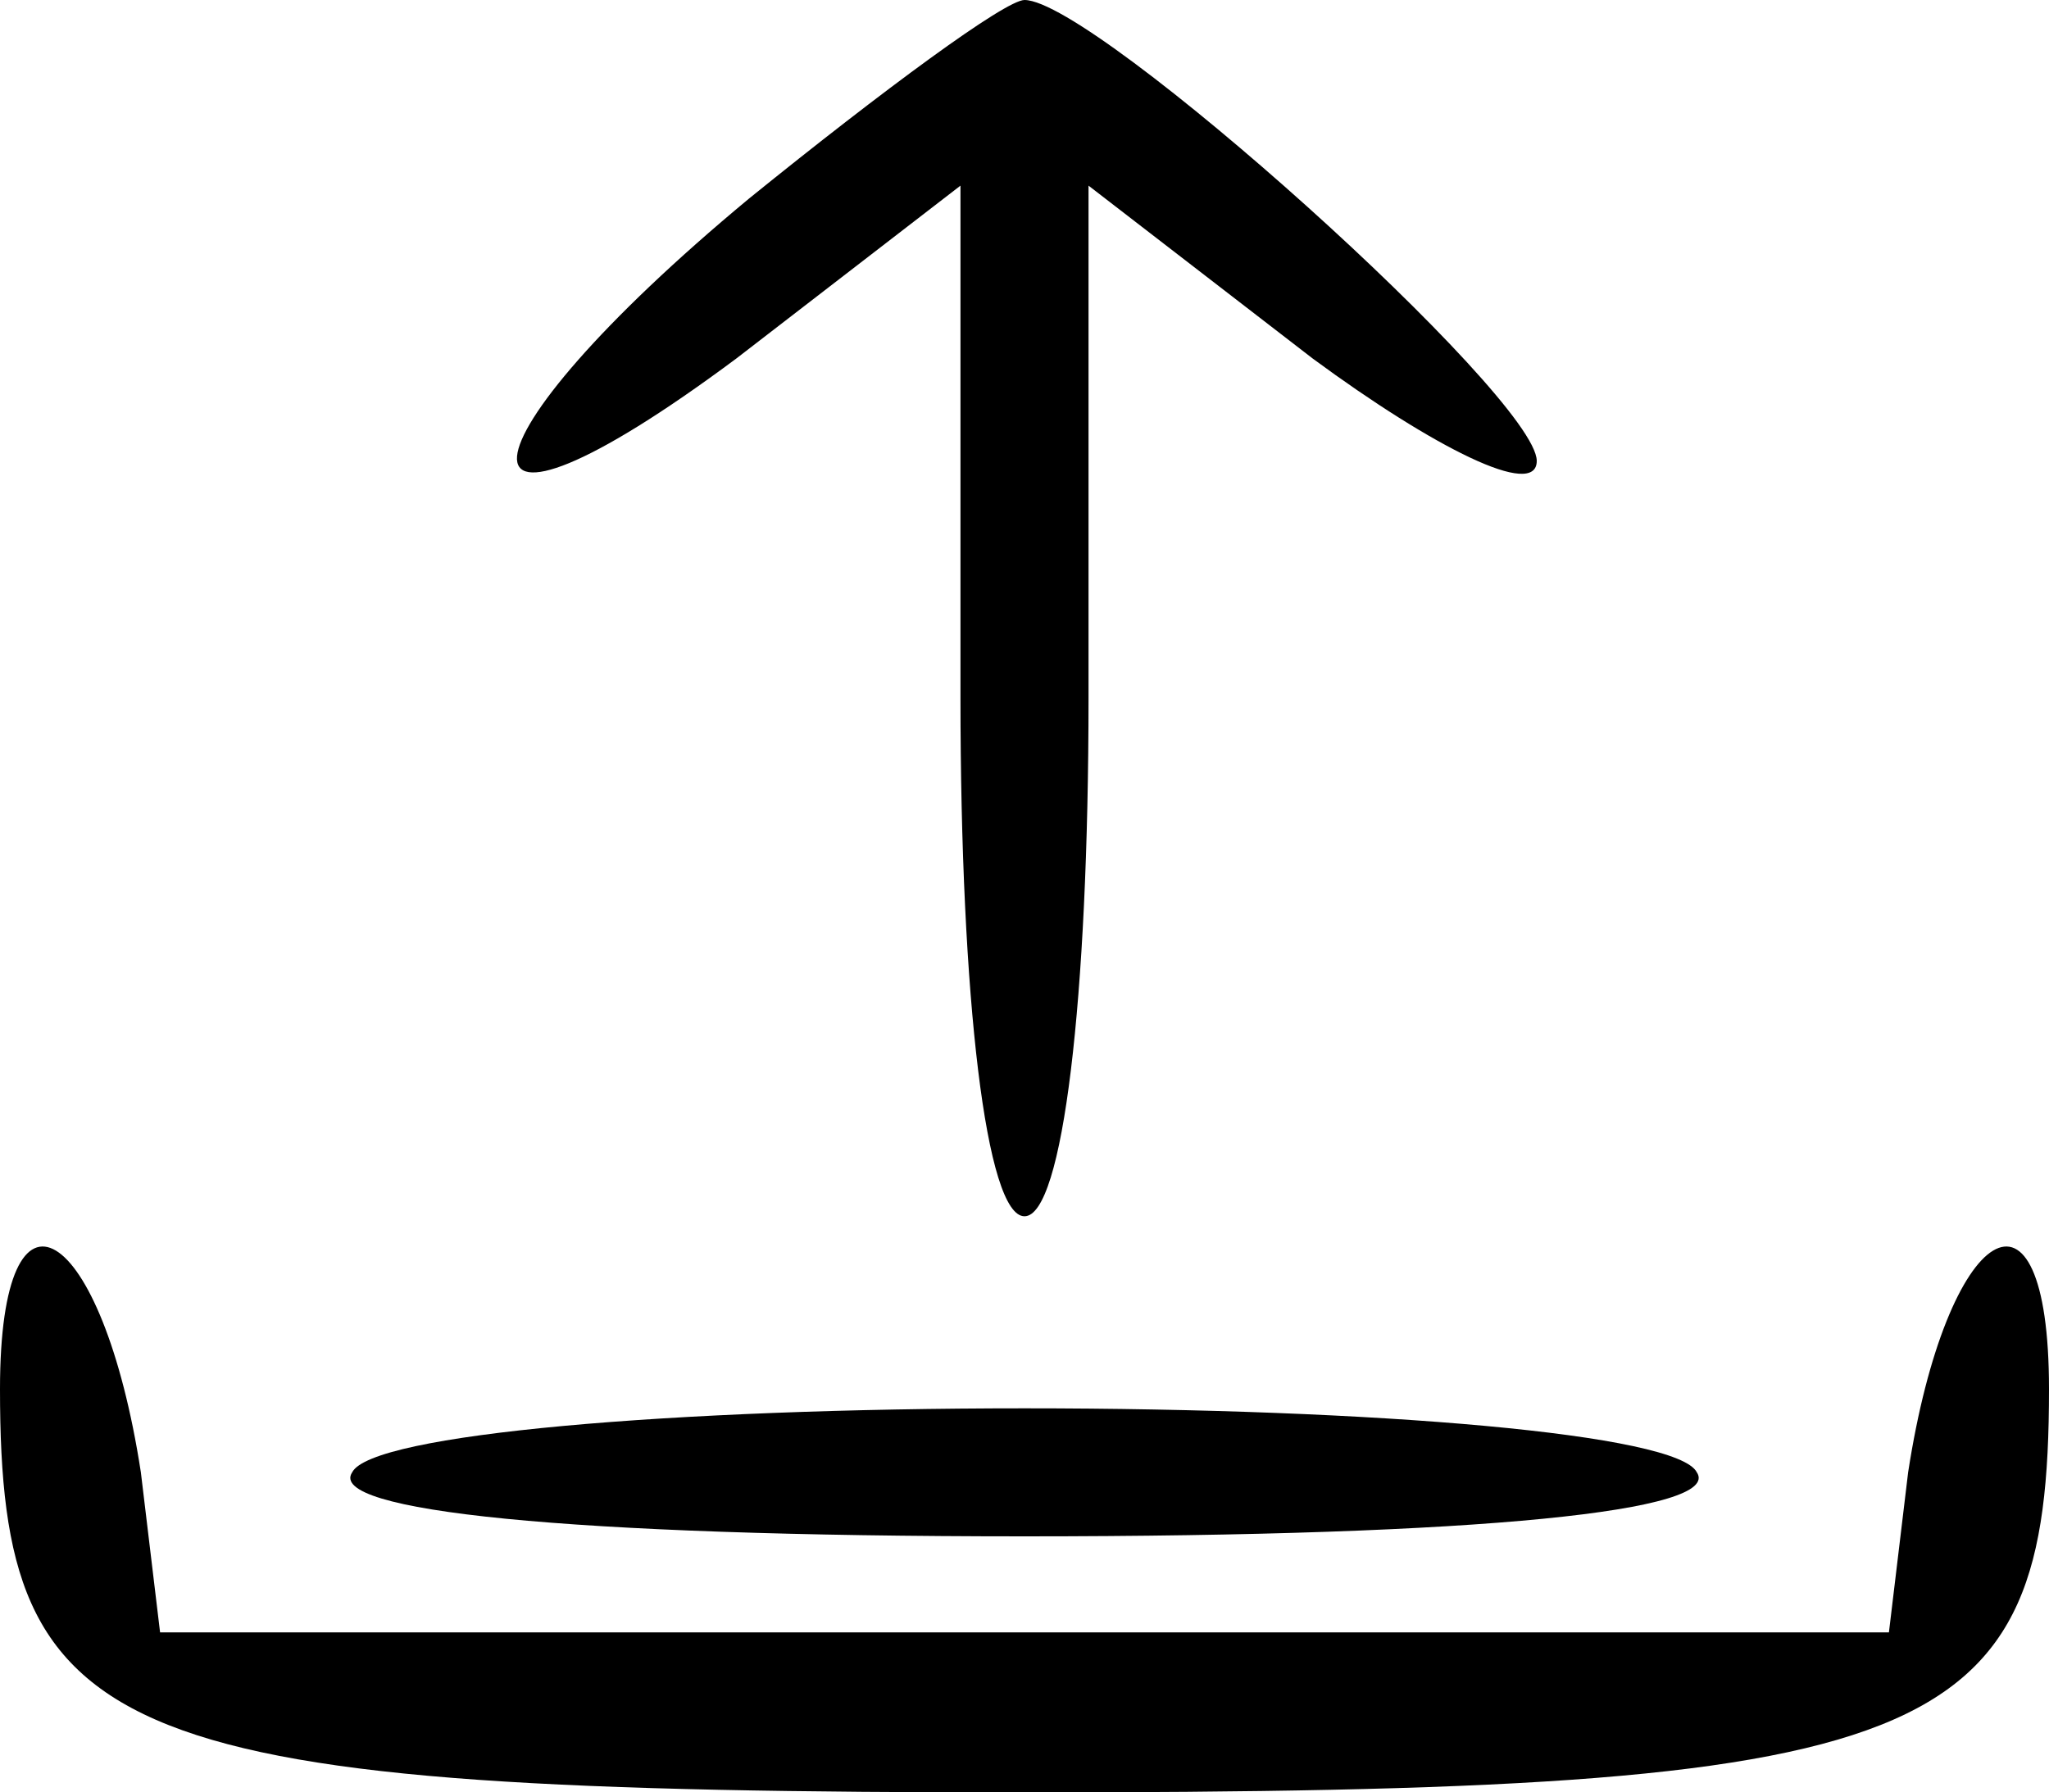 <?xml version="1.0" standalone="no"?>
<!DOCTYPE svg PUBLIC "-//W3C//DTD SVG 20010904//EN"
 "http://www.w3.org/TR/2001/REC-SVG-20010904/DTD/svg10.dtd">
<svg version="1.0" xmlns="http://www.w3.org/2000/svg"
 width="32pt" height="28pt" viewBox="0 0 32 28"
 preserveAspectRatio="xMidYMid meet">

<g transform="translate(0,28) scale(0.1,-0.1)"
fill="#000000" stroke="none">
<path d="M117 249 c-47 -39 -49 -60 -2 -25 l35 27 0 -80 c0 -47 4 -81 10 -81
6 0 10 34 10 81 l0 80 35 -27 c19 -14 35 -22 35 -16 0 10 -69 72 -80 72 -3 0
-22 -14 -43 -31z"/>
<path d="M0 63 c0 -56 17 -63 160 -63 143 0 160 7 160 63 0 36 -16 26 -22 -13
l-3 -25 -135 0 -135 0 -3 25 c-6 39 -22 49 -22 13z"/>
<path d="M55 50 c-4 -6 33 -10 105 -10 72 0 109 4 105 10 -3 6 -50 10 -105 10
-55 0 -102 -4 -105 -10z"/>
</g>
</svg>
